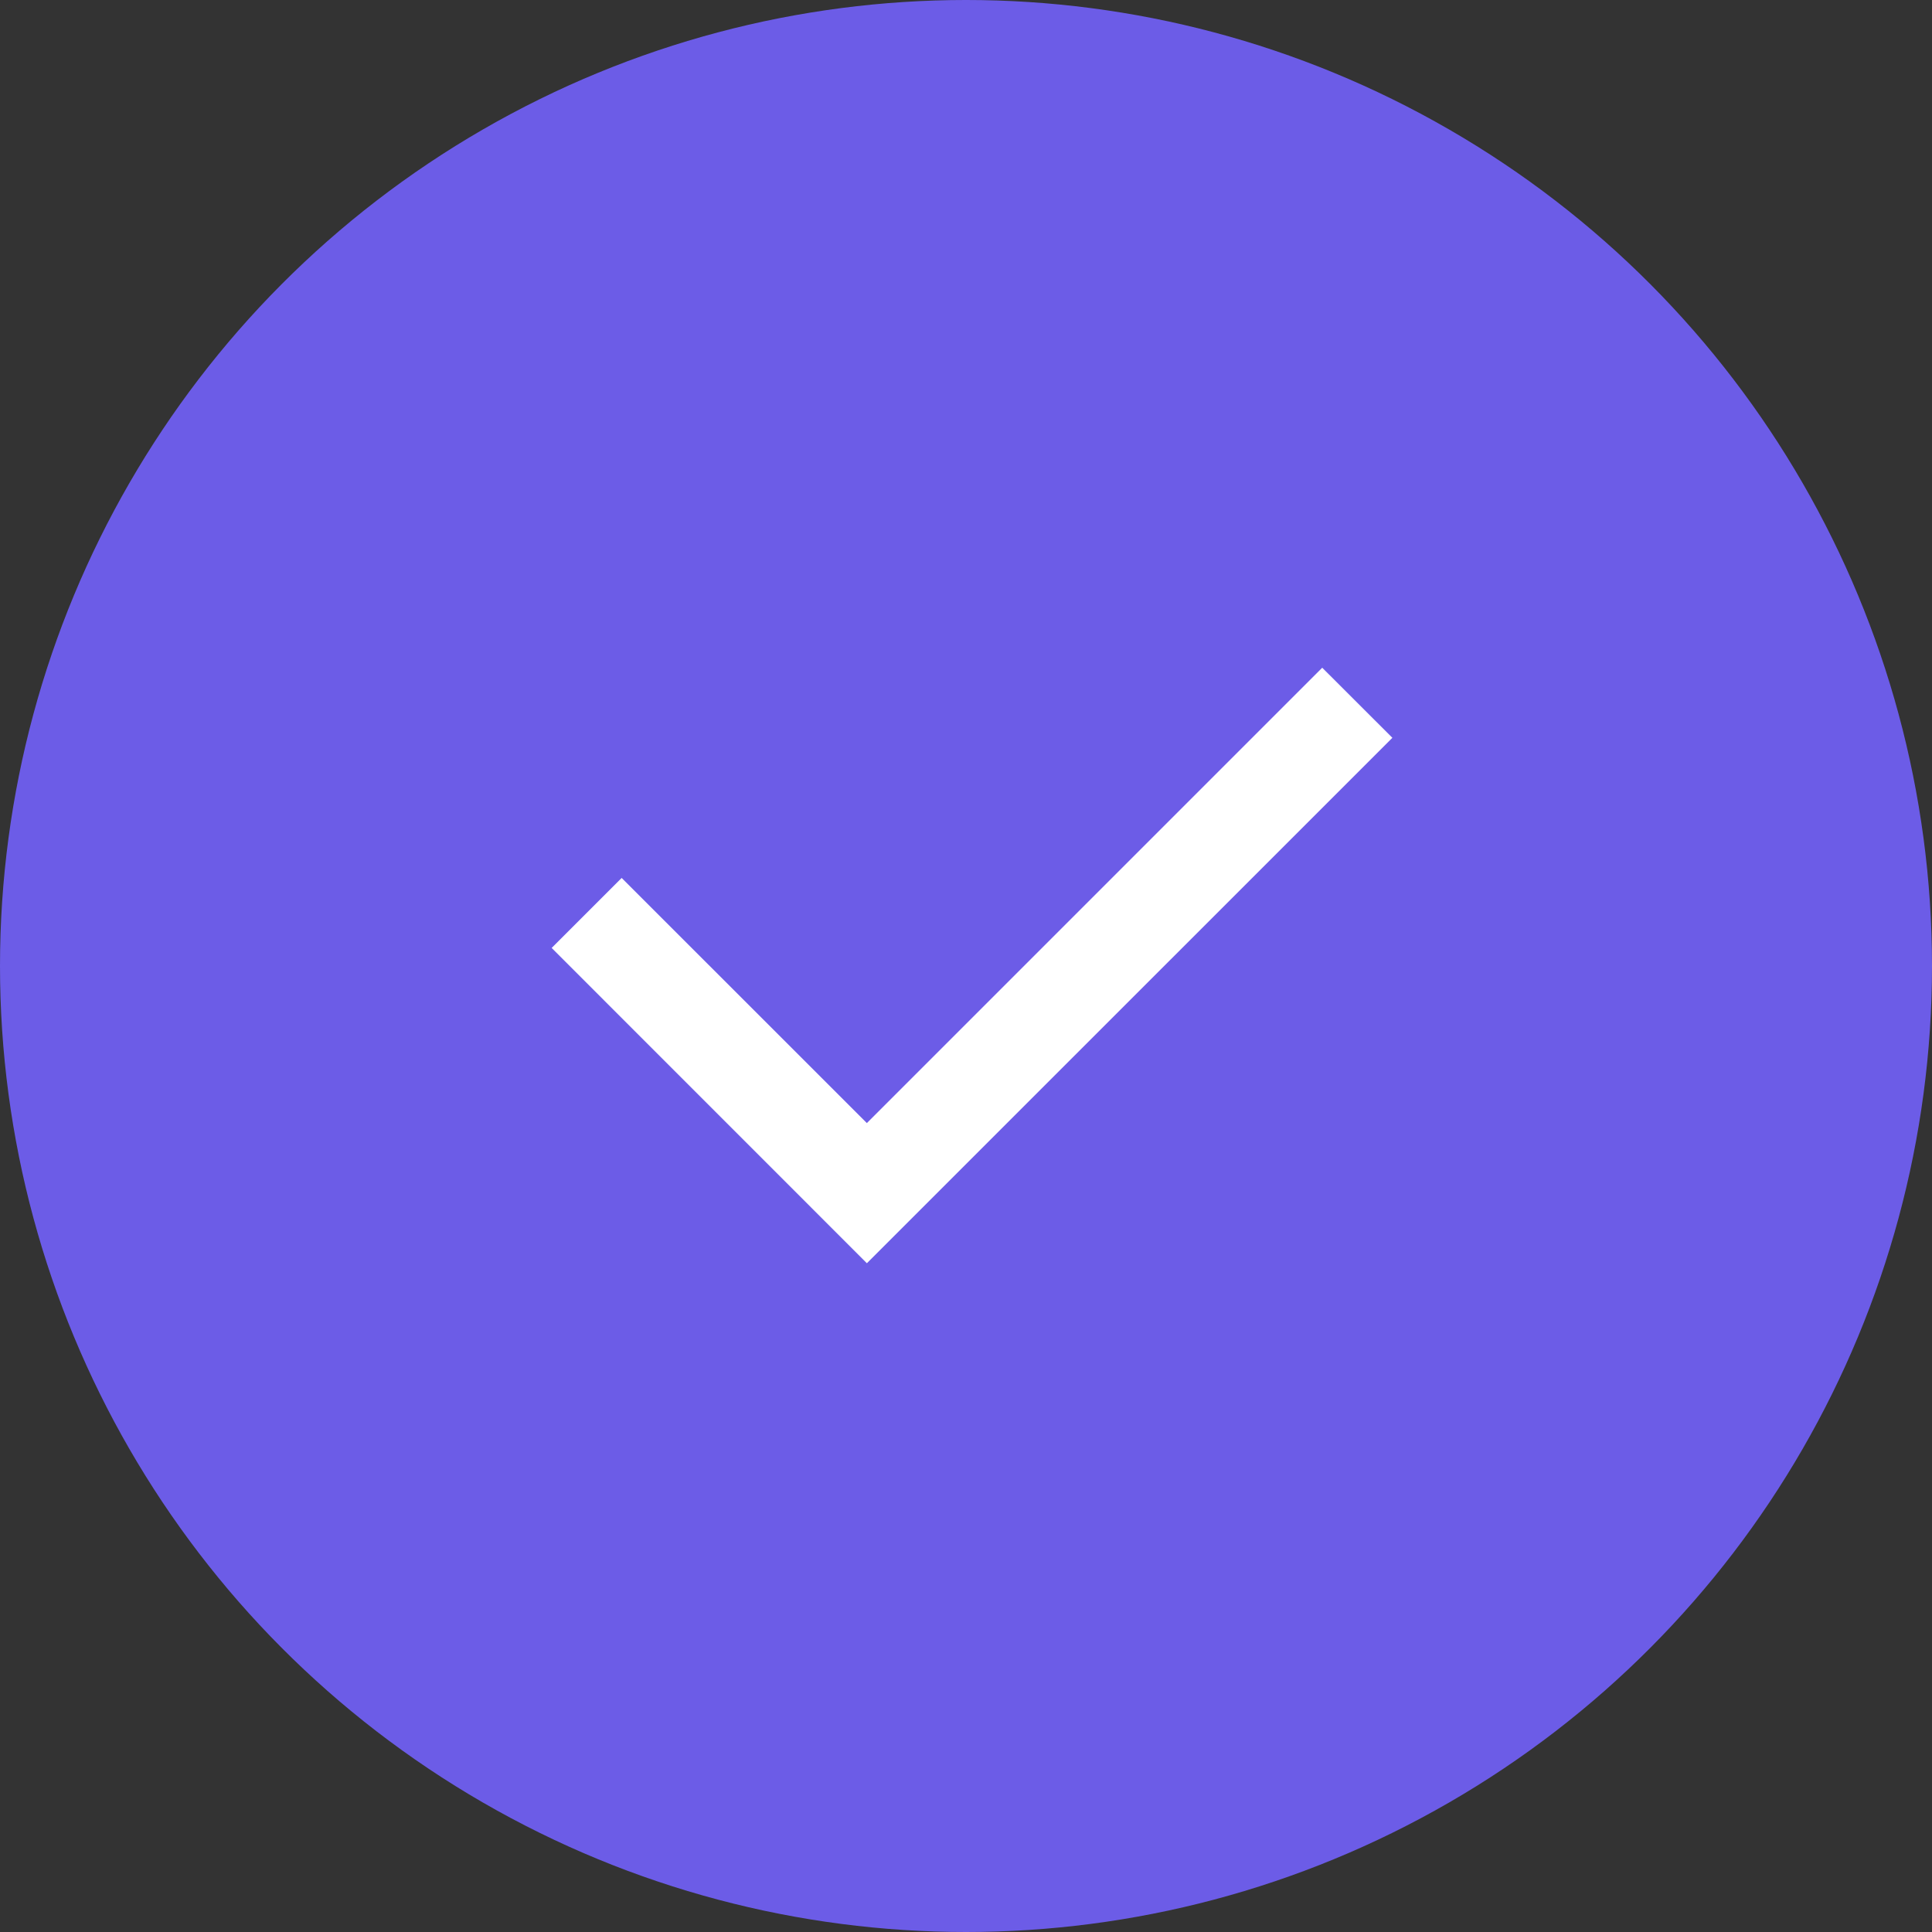 <svg width="26" height="26" viewBox="0 0 26 26" fill="none" xmlns="http://www.w3.org/2000/svg">
<rect x="0" y="0" width="26" height="26" fill="#333333" stroke="none"/>
<circle cx="13" cy="13" r="13" fill="#6C5CE7"/>
<path d="M11.666 15.114L17.794 8.986L18.738 9.929L11.666 17L7.424 12.757L8.366 11.815L11.666 15.114Z" fill="white"/>
</svg>
